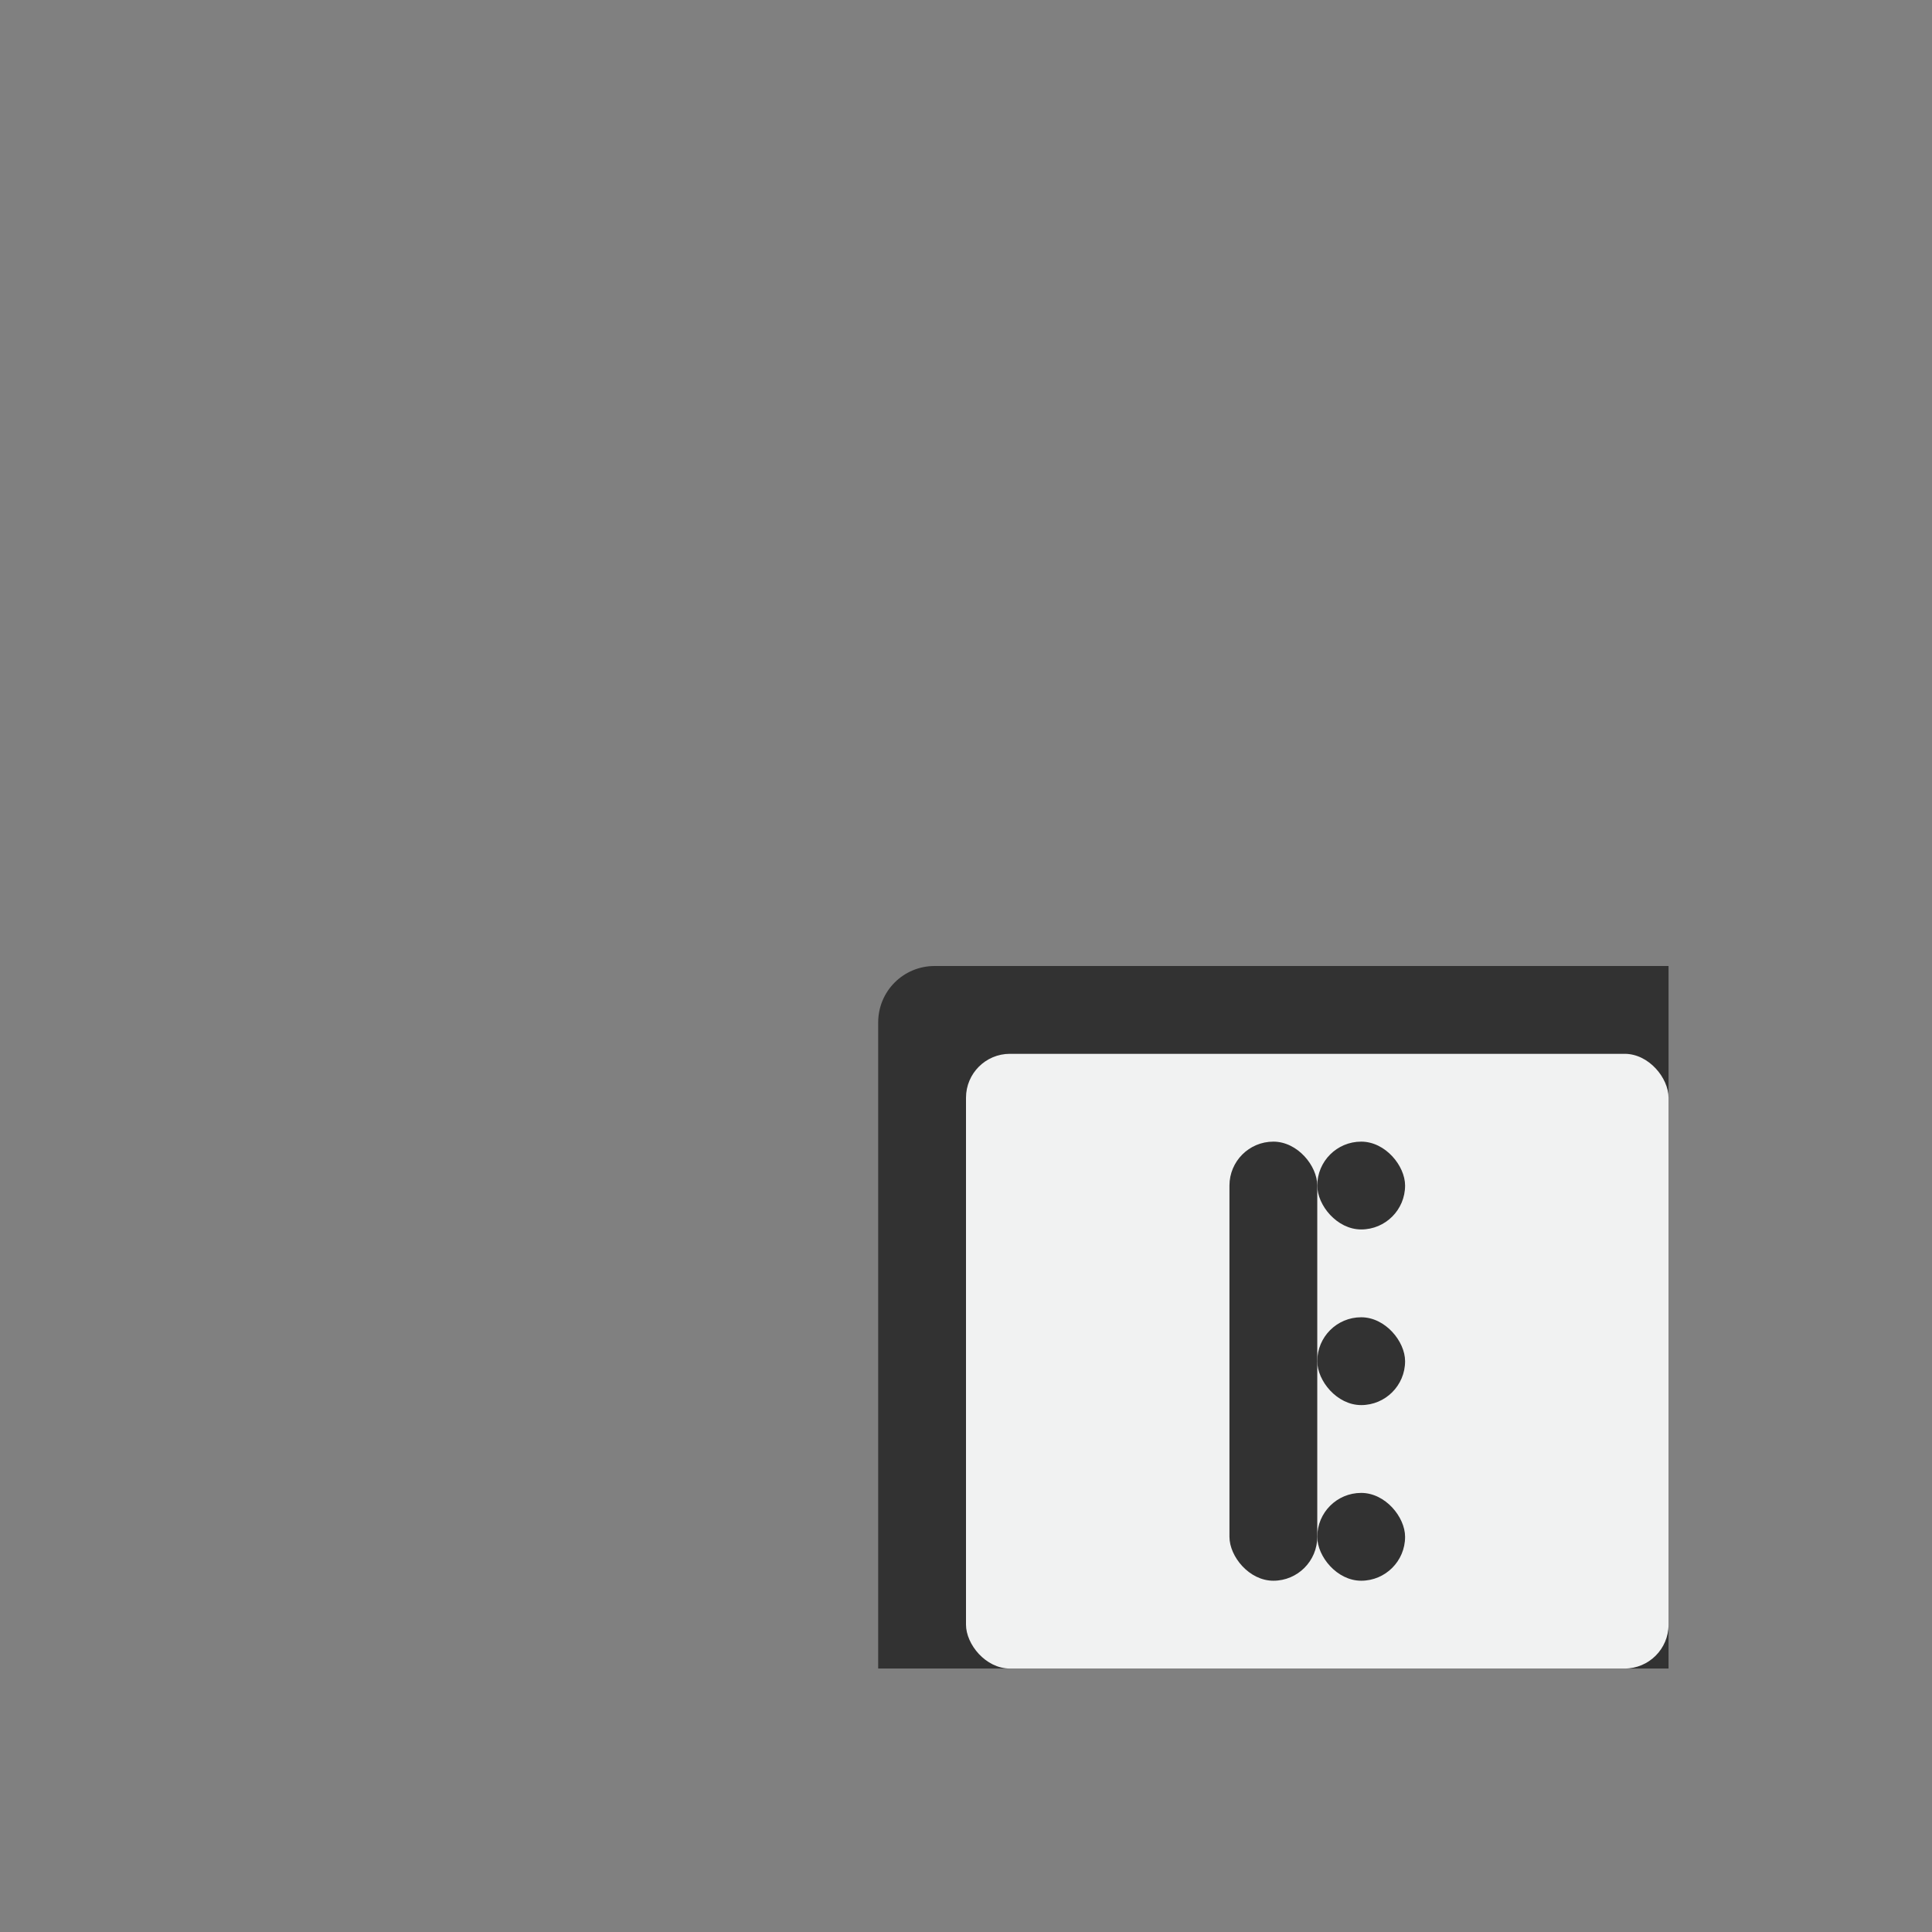 <?xml version="1.0" encoding="UTF-8" standalone="no"?>
<svg id="svg6" xmlns="http://www.w3.org/2000/svg" viewBox="-3 -3 22 22" version="1.1"><rect x="-3" y="-3" width="22" height="22" fill="#808080" stroke="none"/><path id="rect4493" style="fill:#323232" d="m7.643 8c-0.356 0-0.643 0.286-0.643 0.643v7.357h9v-8h-8.357z"/><rect id="rect4491" style="fill:#f1f2f2" ry=".5" height="7" width="8" y="9" x="8"/><rect id="rect4495" style="fill:#323232" ry=".5" height="5" width="1" y="10" x="11"/><rect id="rect4497" style="fill:#323232" ry=".5" height="1" width="1" y="10" x="12"/><rect id="rect4499" style="fill:#323232" ry=".5" height="1" width="1" y="12" x="12"/><rect id="rect4501" style="fill:#323232" ry=".5" height="1" width="1" y="14" x="12"/></svg>
